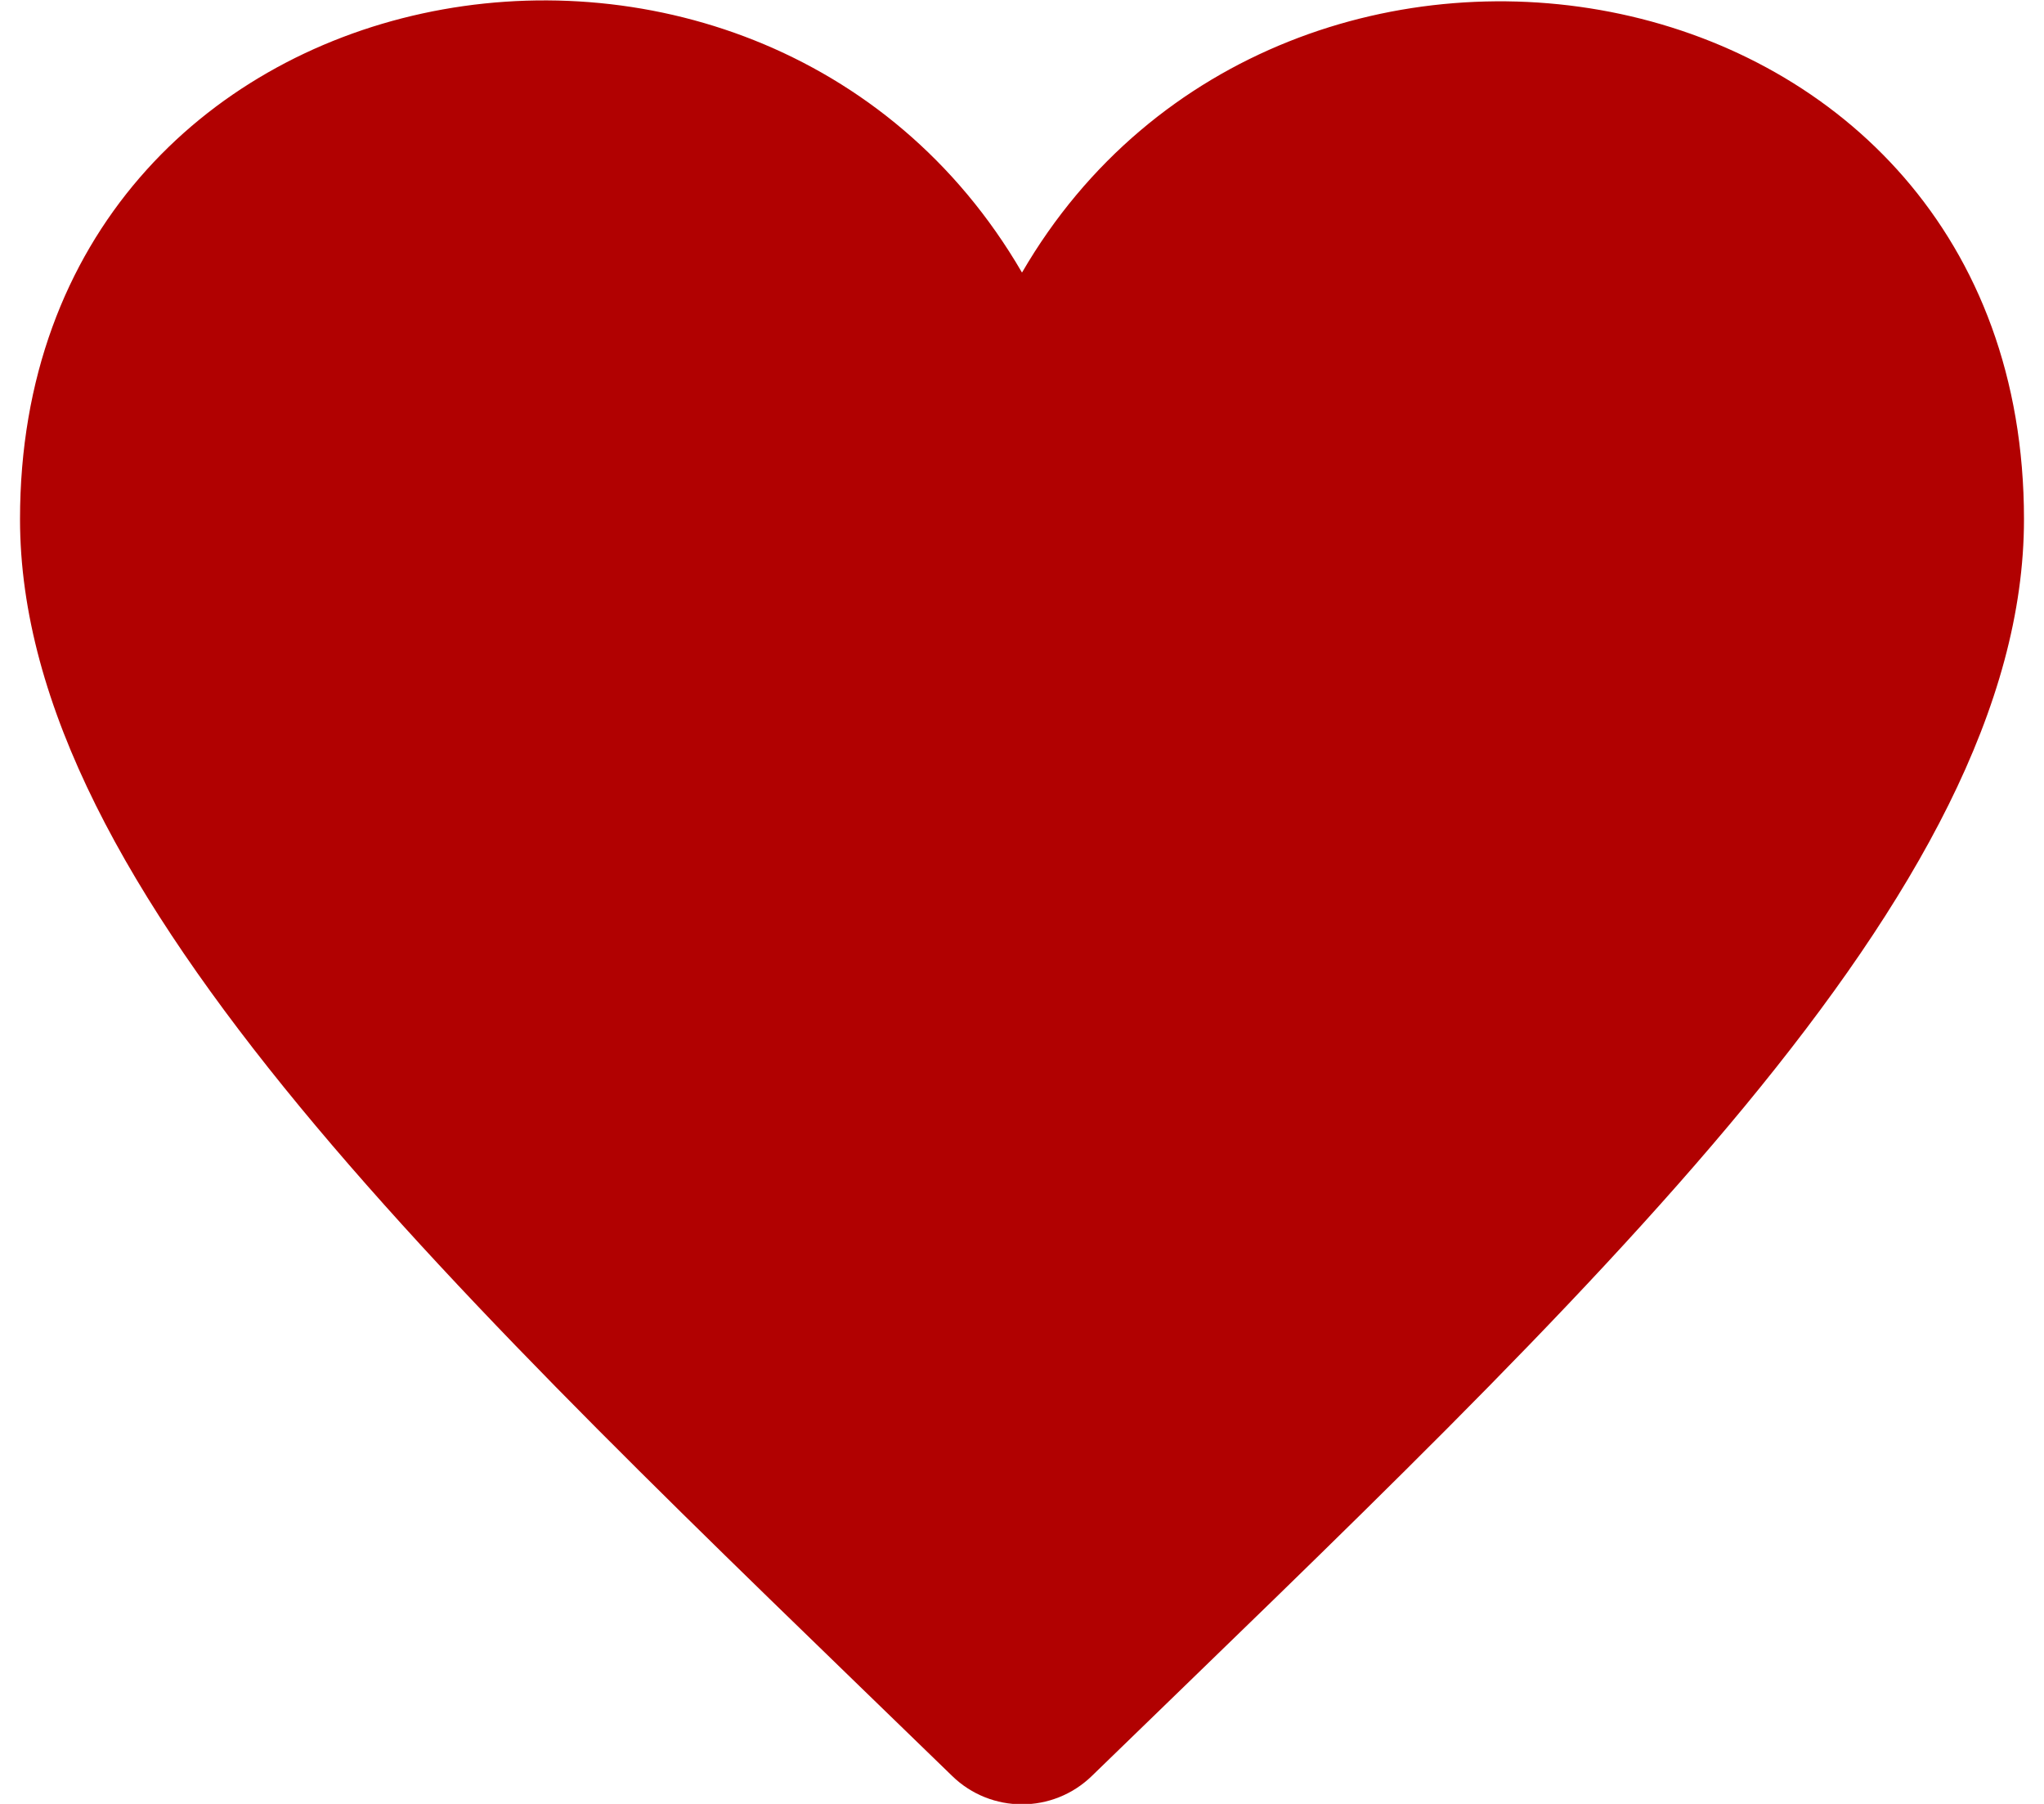 <svg width="34" height="30" fill="none" xmlns="http://www.w3.org/2000/svg"><path d="M17 4.533C12.627-2.995.333-.797.333 8.635c0 6.208 7.242 12.878 15.505 20.9.323.315.743.472 1.162.472.418 0 .838-.157 1.162-.472 8.295-8.052 15.505-14.69 15.505-20.9 0-9.463-12.327-11.573-16.667-4.102Z" fill="rgb(177, 1, 1)"/></svg>